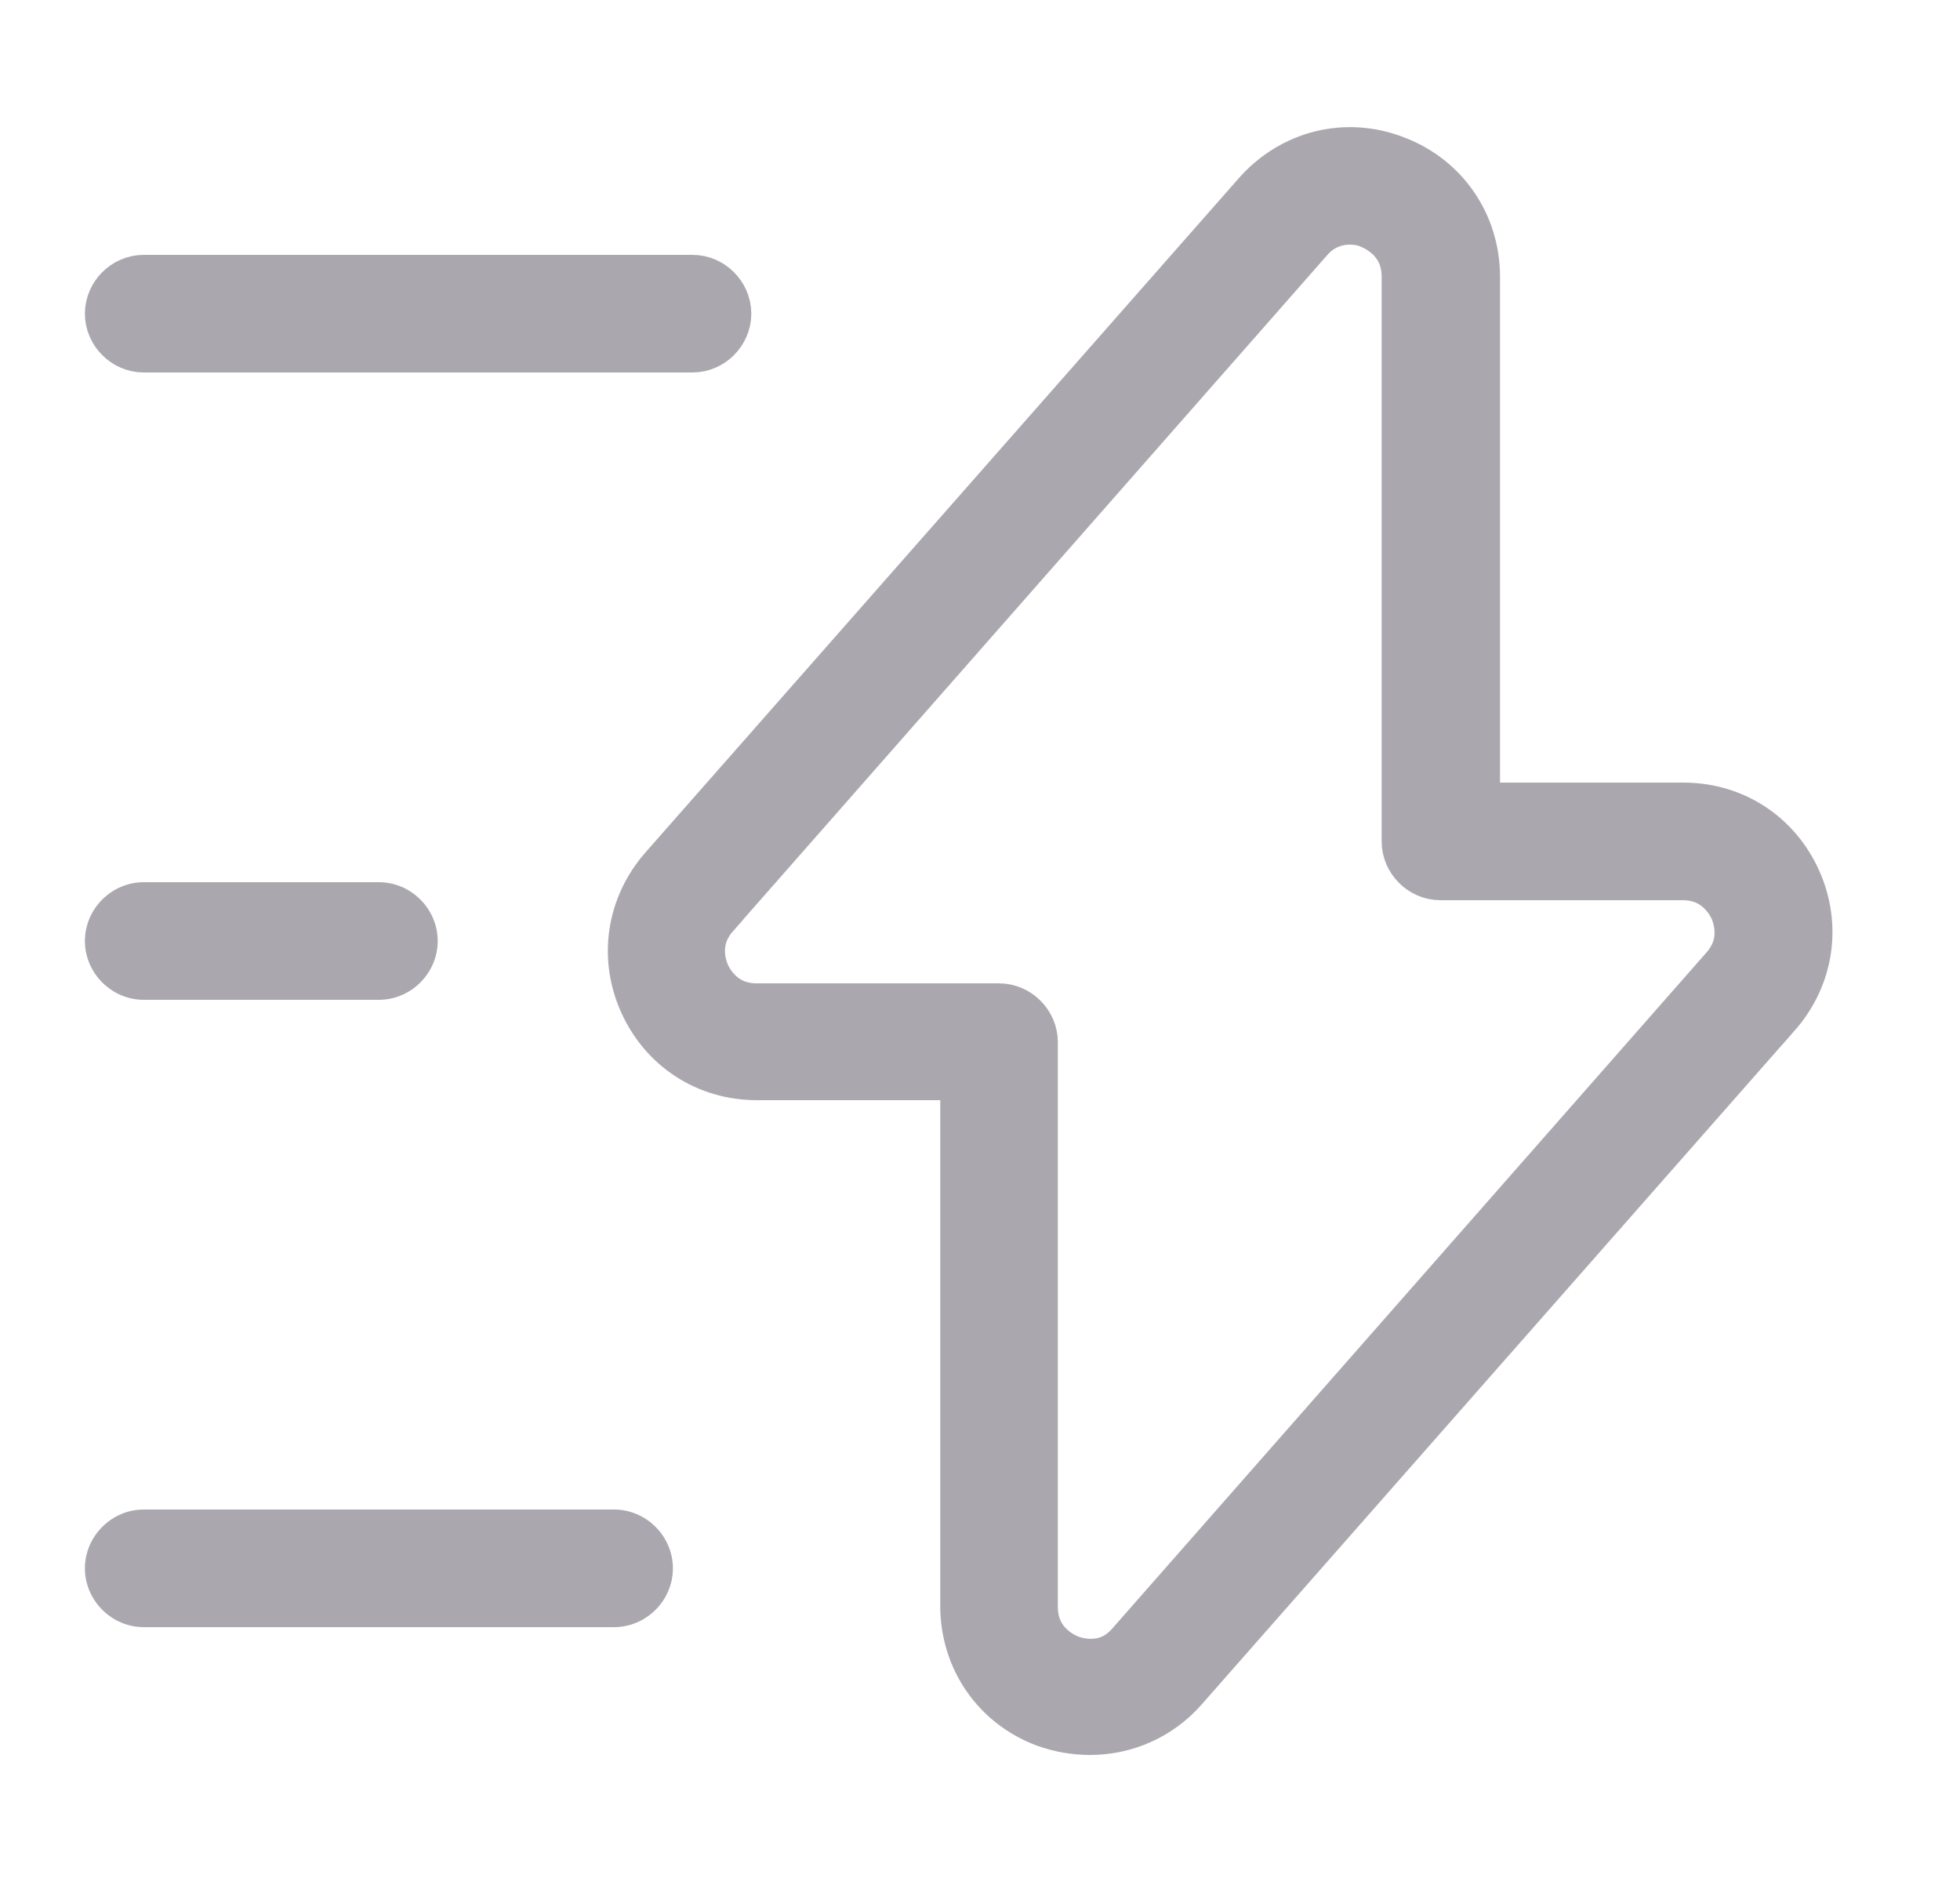 <svg width="25" height="24" viewBox="0 0 25 24" fill="none" xmlns="http://www.w3.org/2000/svg">
<g id="vuesax/outline/flash">
<g id="flash">
<path id="Vector" d="M22.747 11.305C22.976 11.815 22.89 12.386 22.518 12.81C22.518 12.81 22.517 12.81 22.517 12.81L14.948 21.41C14.948 21.41 14.948 21.41 14.948 21.41C14.676 21.718 14.295 21.88 13.903 21.88C13.732 21.88 13.56 21.85 13.396 21.791C12.845 21.584 12.493 21.073 12.493 20.48V14.03V13.53H11.993H9.653C9.091 13.53 8.609 13.216 8.379 12.705C8.15 12.196 8.237 11.624 8.609 11.2C8.609 11.2 8.609 11.2 8.609 11.2L16.178 2.601C16.178 2.601 16.178 2.601 16.178 2.601C16.573 2.154 17.173 2.004 17.723 2.216L17.723 2.216L17.728 2.218C18.28 2.425 18.633 2.936 18.633 3.53V9.98V10.48H19.133H21.473C22.035 10.48 22.517 10.794 22.747 11.305ZM17.213 2.62C17.007 2.62 16.745 2.694 16.543 2.935L8.979 11.538C8.979 11.538 8.979 11.539 8.979 11.539C8.624 11.939 8.767 12.366 8.824 12.497C8.886 12.643 9.117 13.04 9.653 13.04H12.743C12.877 13.04 12.993 13.156 12.993 13.29V20.49C12.993 21.048 13.416 21.277 13.578 21.338C13.717 21.391 14.201 21.523 14.572 21.087L22.137 12.482C22.137 12.482 22.138 12.481 22.138 12.481C22.492 12.081 22.349 11.655 22.293 11.523C22.23 11.378 21.999 10.98 21.463 10.98H18.373C18.239 10.98 18.123 10.864 18.123 10.73V3.53C18.123 3.016 17.764 2.78 17.581 2.699C17.505 2.66 17.434 2.644 17.393 2.636C17.331 2.625 17.269 2.62 17.213 2.62Z" fill="#ABA7AF" stroke="#ABA7AF"/>
<path id="Vector_2" d="M8.833 4.25H1.833C1.699 4.25 1.583 4.134 1.583 4C1.583 3.866 1.699 3.75 1.833 3.75H8.833C8.967 3.75 9.083 3.866 9.083 4C9.083 4.134 8.967 4.25 8.833 4.25Z" fill="#ABA7AF" stroke="#ABA7AF"/>
<path id="Vector_3" d="M7.833 20.75H1.833C1.423 20.75 1.083 20.41 1.083 20C1.083 19.59 1.423 19.25 1.833 19.25H7.833C8.243 19.25 8.583 19.59 8.583 20C8.583 20.41 8.243 20.75 7.833 20.75Z" fill="#ABA7AF"/>
<path id="Vector_4" d="M4.833 12.75H1.833C1.423 12.75 1.083 12.41 1.083 12C1.083 11.59 1.423 11.25 1.833 11.25H4.833C5.243 11.25 5.583 11.59 5.583 12C5.583 12.41 5.243 12.75 4.833 12.75Z" fill="#ABA7AF"/>
</g>
</g>
</svg>
